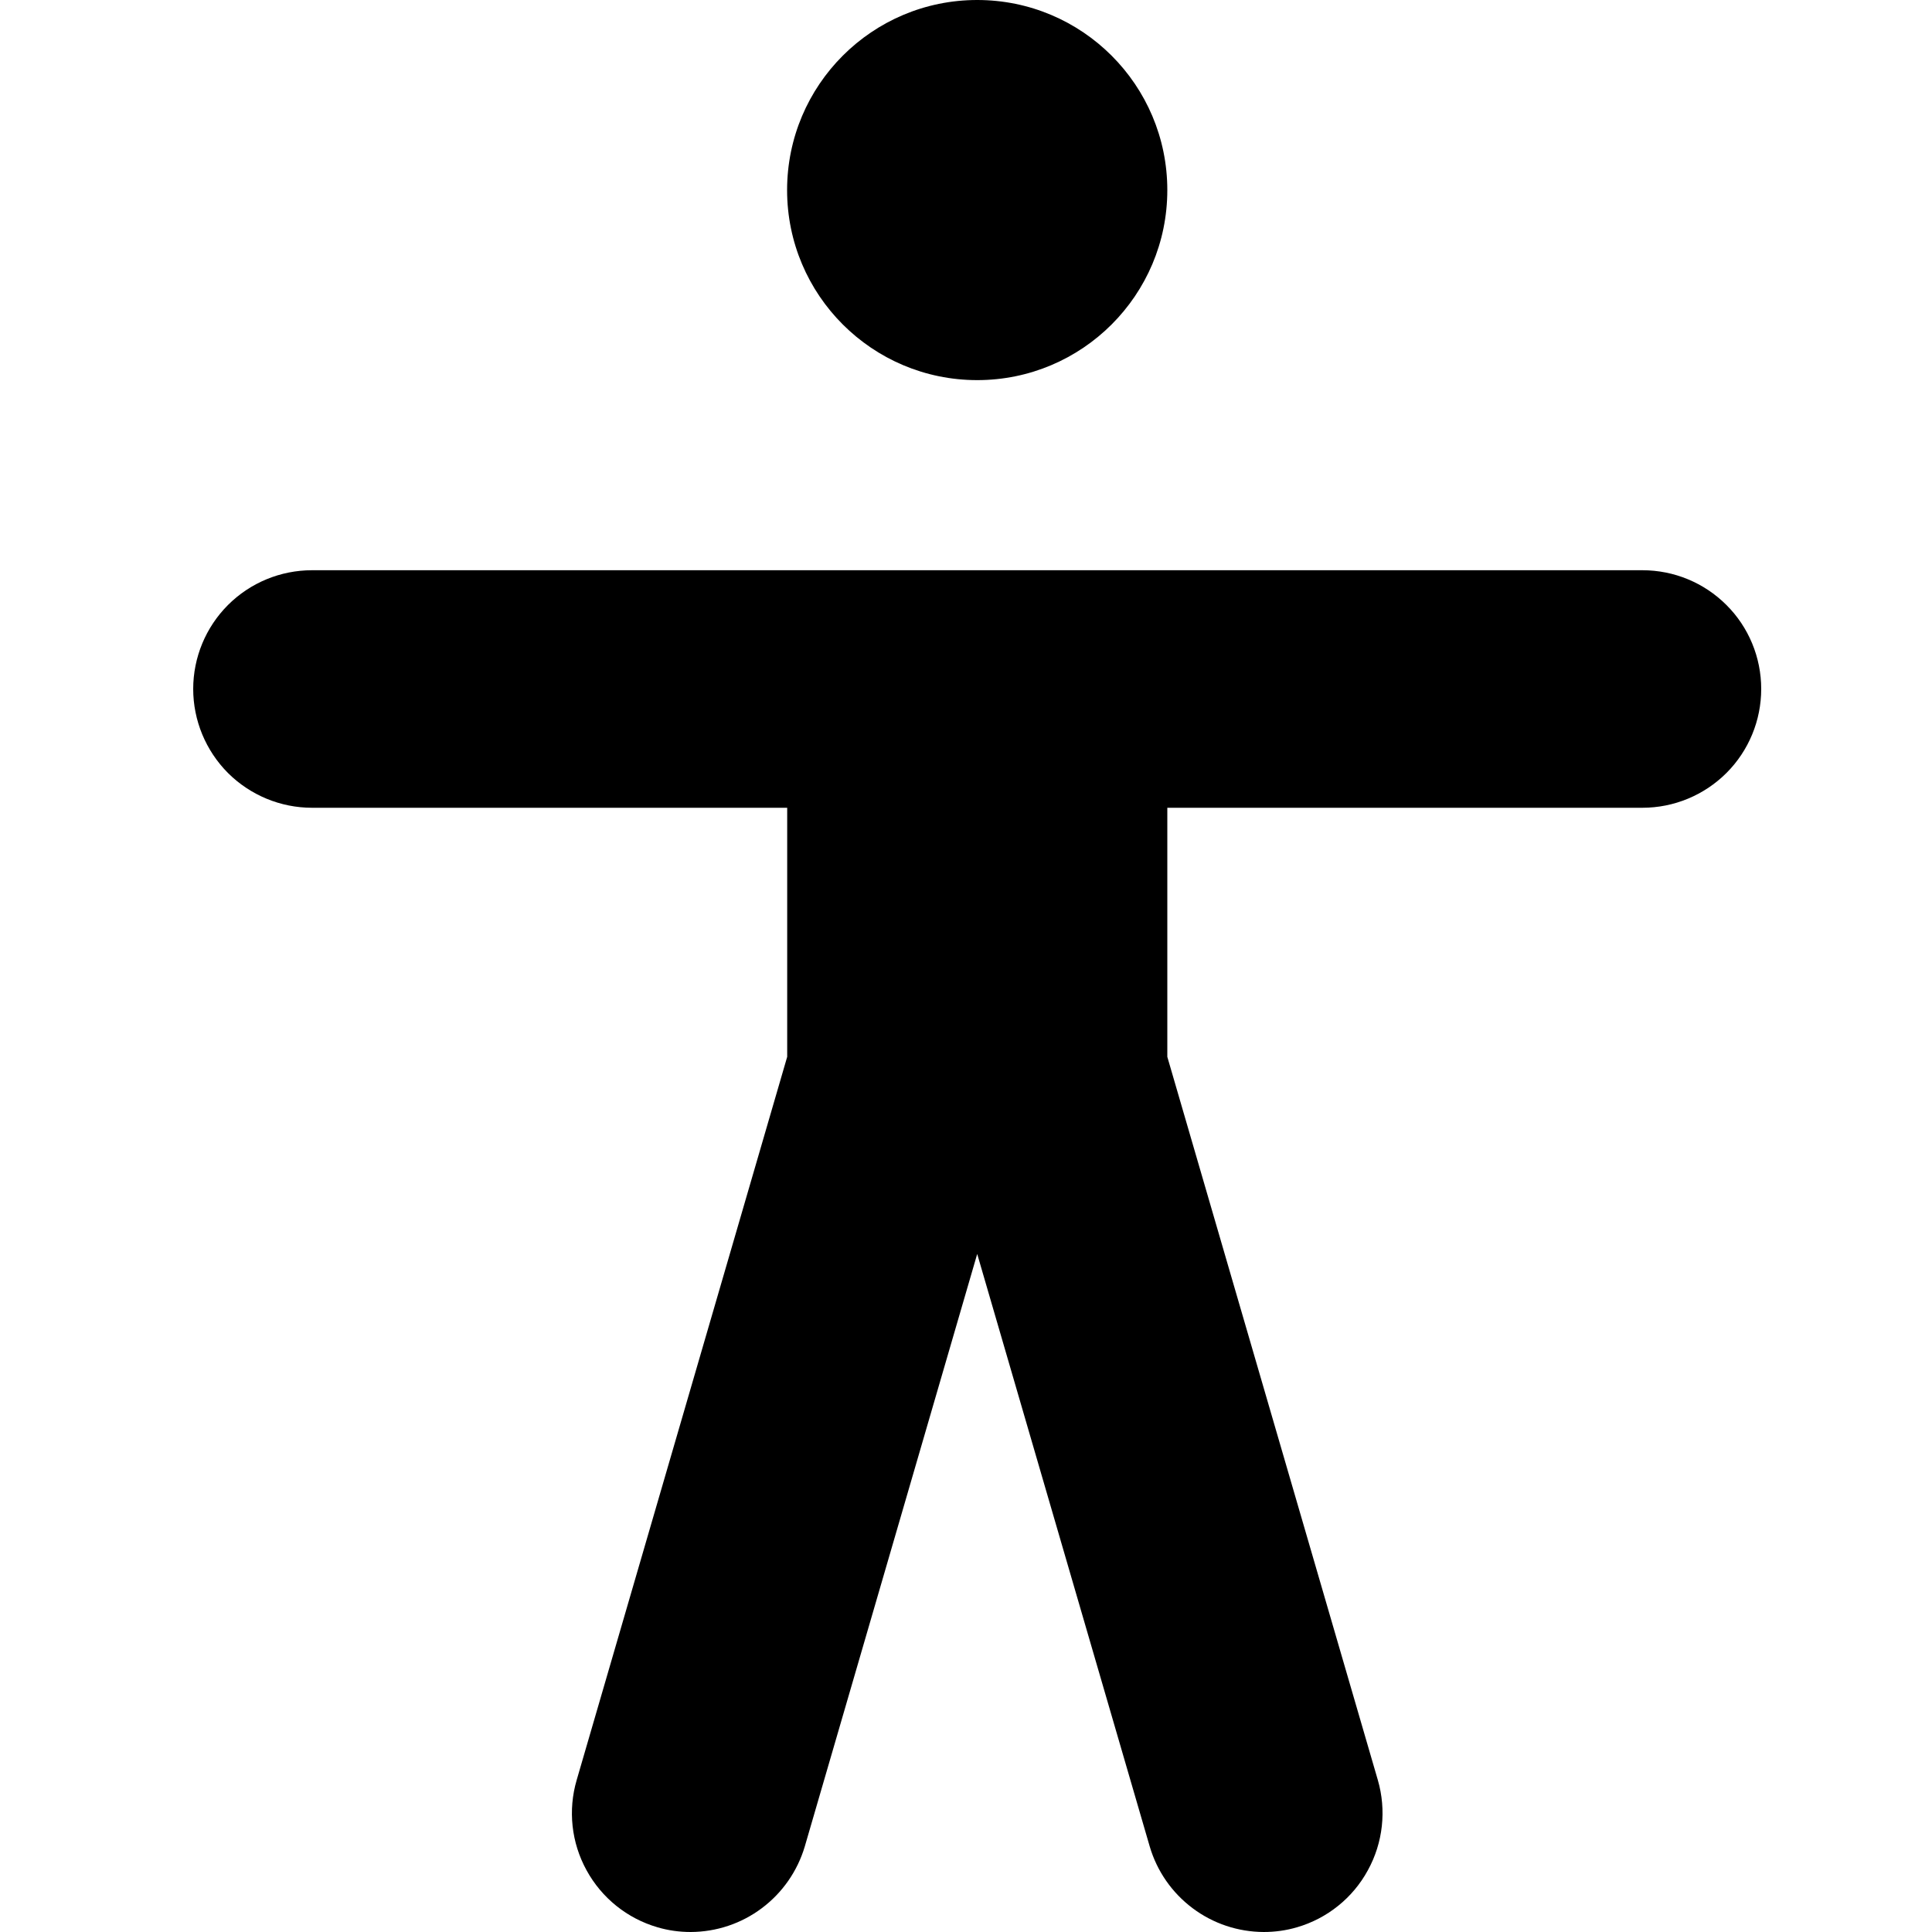 <svg viewBox="0 0 20 20"><path d="M10.116 3.935C11.203 3.935 12.084 3.054 12.084 1.968C12.084 0.881 11.203 0 10.116 0C9.029 0 8.148 0.881 8.148 1.968C8.148 3.054 9.029 3.935 10.116 3.935Z"/><path d="M17.002 5.903H3.23C2.904 5.903 2.591 6.032 2.36 6.263C2.13 6.493 2 6.806 2 7.132C2 7.458 2.13 7.771 2.36 8.002C2.591 8.232 2.904 8.362 3.23 8.362H8.149V10.94L5.97 18.426C5.878 18.739 5.915 19.076 6.072 19.361C6.229 19.648 6.493 19.86 6.806 19.951C6.917 19.984 7.033 20 7.15 20C7.416 19.999 7.674 19.913 7.887 19.753C8.1 19.593 8.255 19.37 8.331 19.115L10.116 12.981L11.902 19.115C11.977 19.37 12.132 19.593 12.345 19.753C12.558 19.913 12.816 19.999 13.082 20C13.199 20 13.315 19.984 13.427 19.951C13.739 19.86 14.004 19.648 14.16 19.361C14.317 19.076 14.354 18.739 14.263 18.426L12.084 10.94V8.362H17.002C17.329 8.362 17.641 8.232 17.872 8.002C18.103 7.771 18.232 7.458 18.232 7.132C18.232 6.806 18.103 6.493 17.872 6.263C17.641 6.032 17.329 5.903 17.002 5.903Z"/></svg>